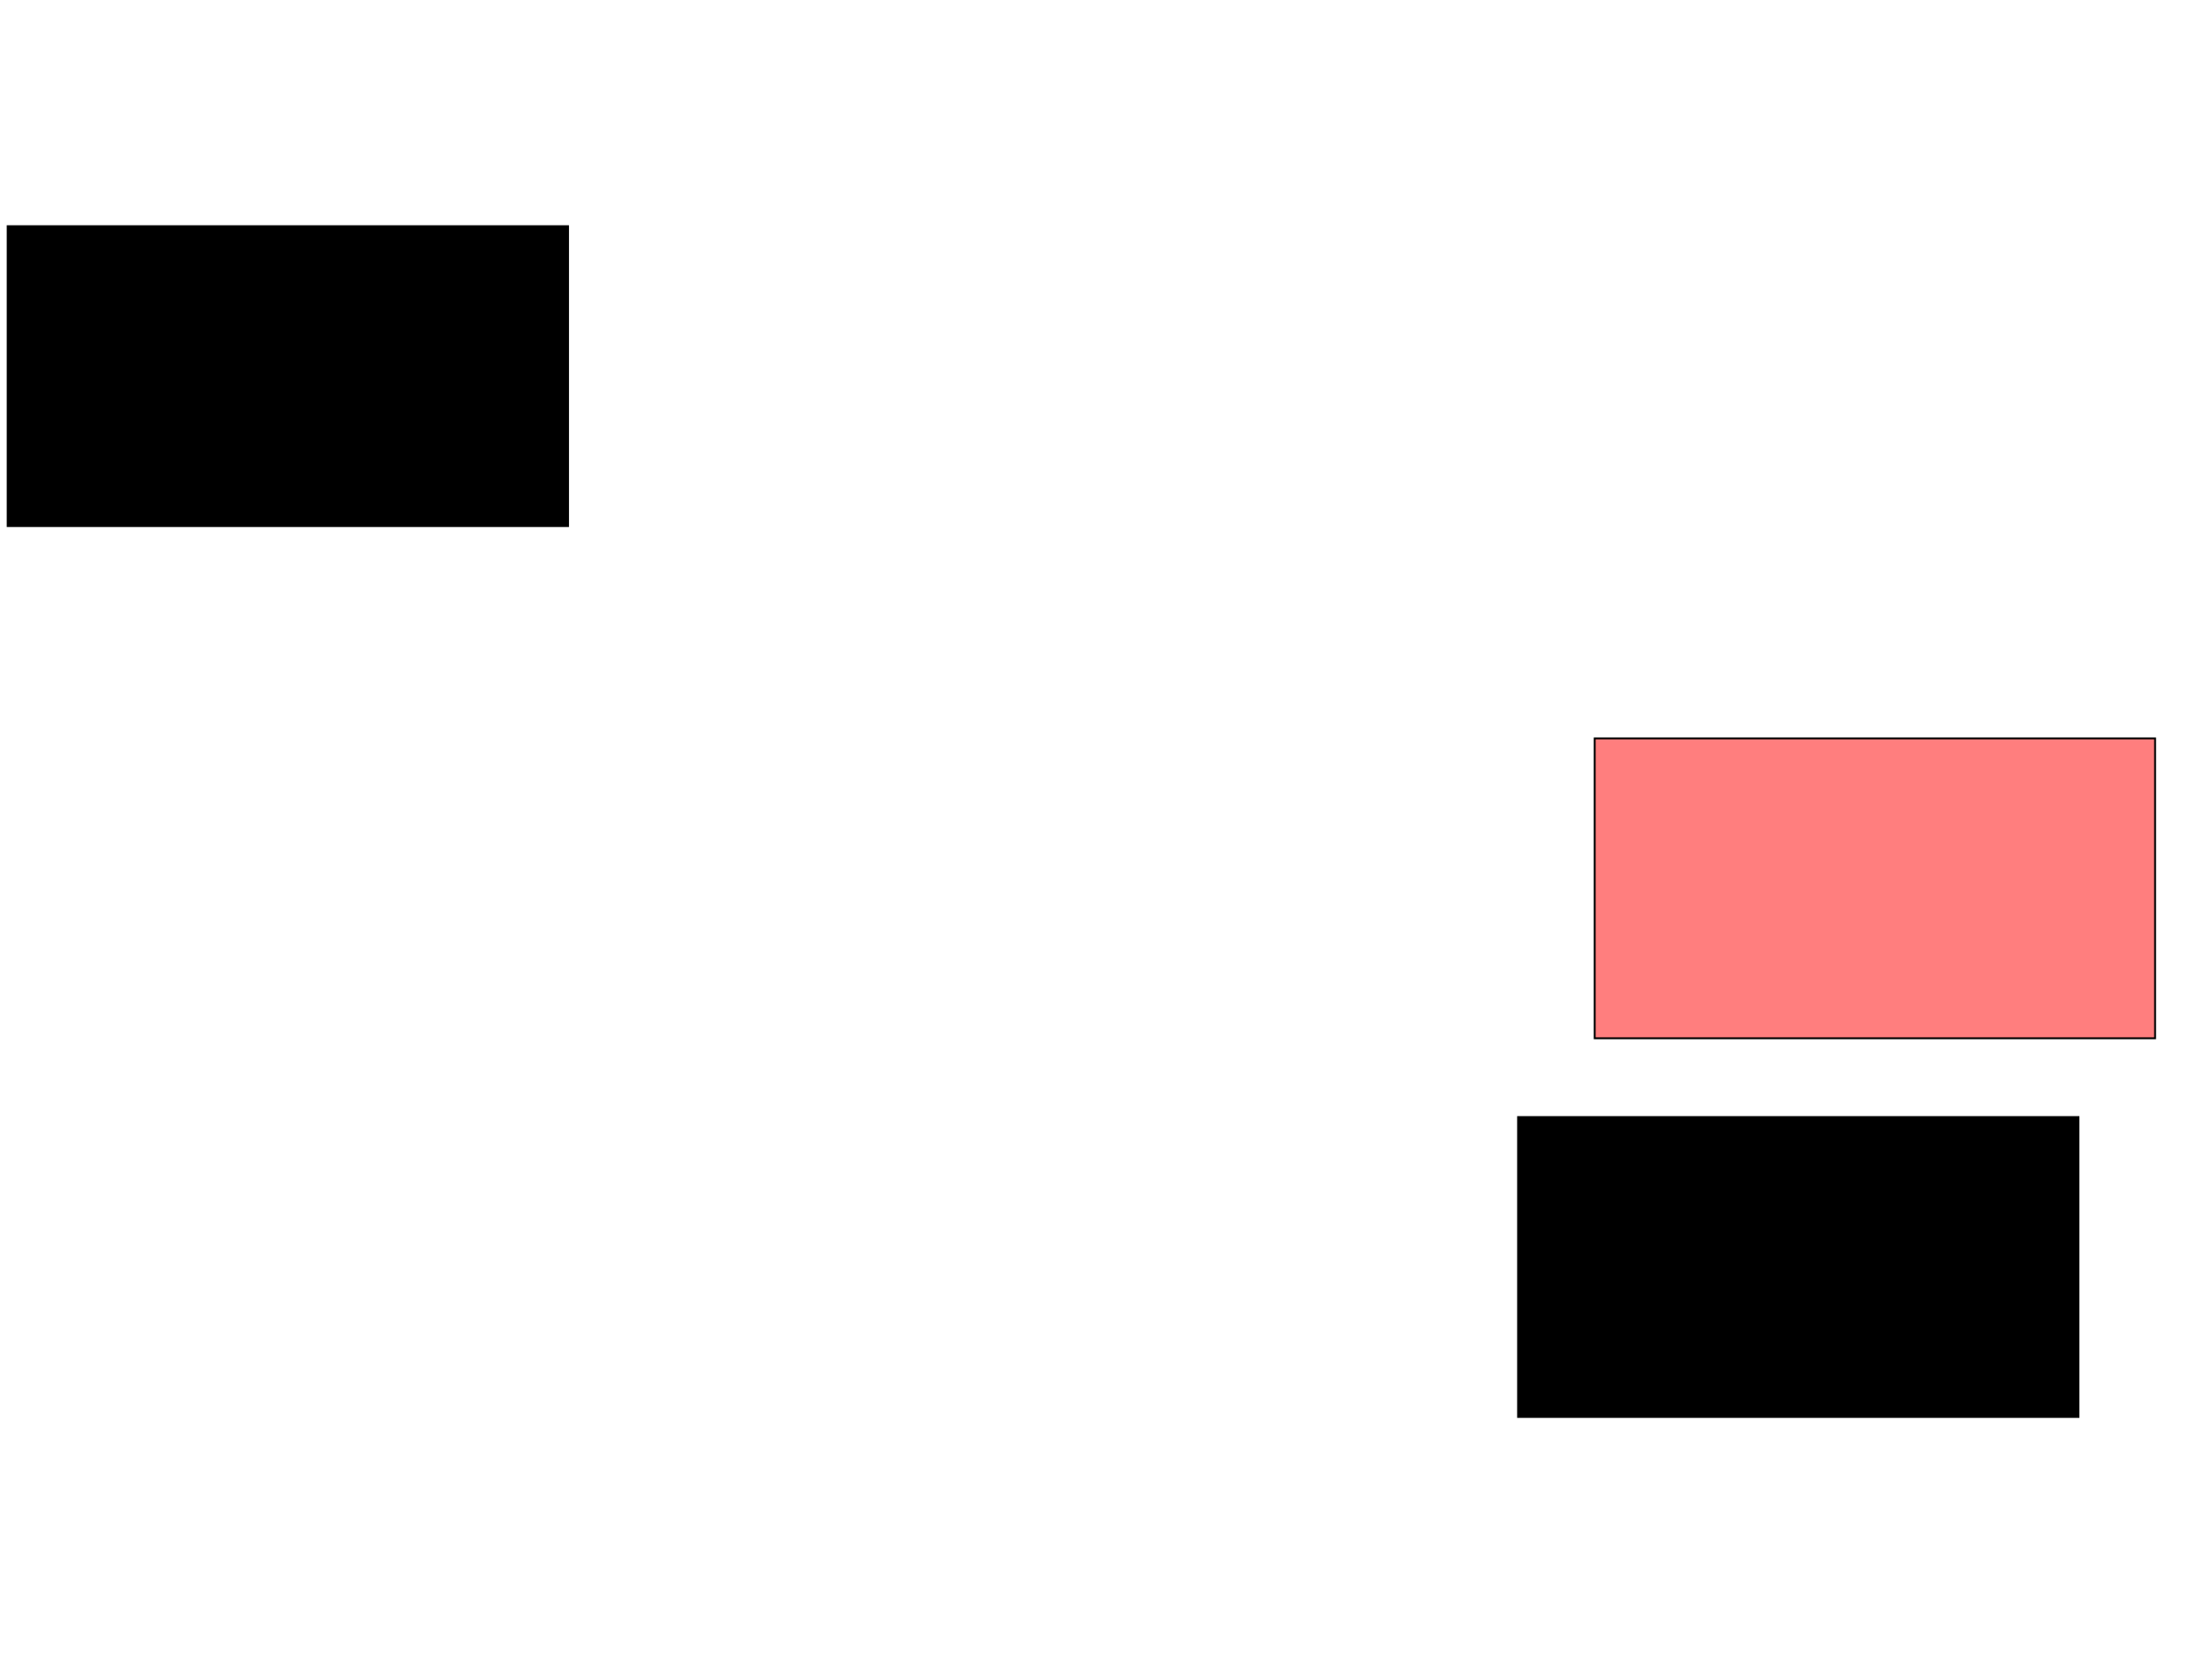 <svg xmlns="http://www.w3.org/2000/svg" width="1175" height="881">
 <!-- Created with Image Occlusion Enhanced -->
 <g>
  <title>Labels</title>
 </g>
 <g>
  <title>Masks</title>
  <rect id="86e52b0e32124018bdc5d2d04b7afa1d-ao-1" height="159.302" width="297.674" y="392.256" x="847.093" stroke="#000000" fill="#FF7E7E" class="qshape"/>
  <rect id="86e52b0e32124018bdc5d2d04b7afa1d-ao-2" height="159.302" width="297.674" y="593.419" x="806.395" stroke="#000000" fill="#0"/>
  <rect id="86e52b0e32124018bdc5d2d04b7afa1d-ao-3" height="159.302" width="297.674" y="120.163" x="4.07" stroke="#000000" fill="#0"/>
 </g>
</svg>